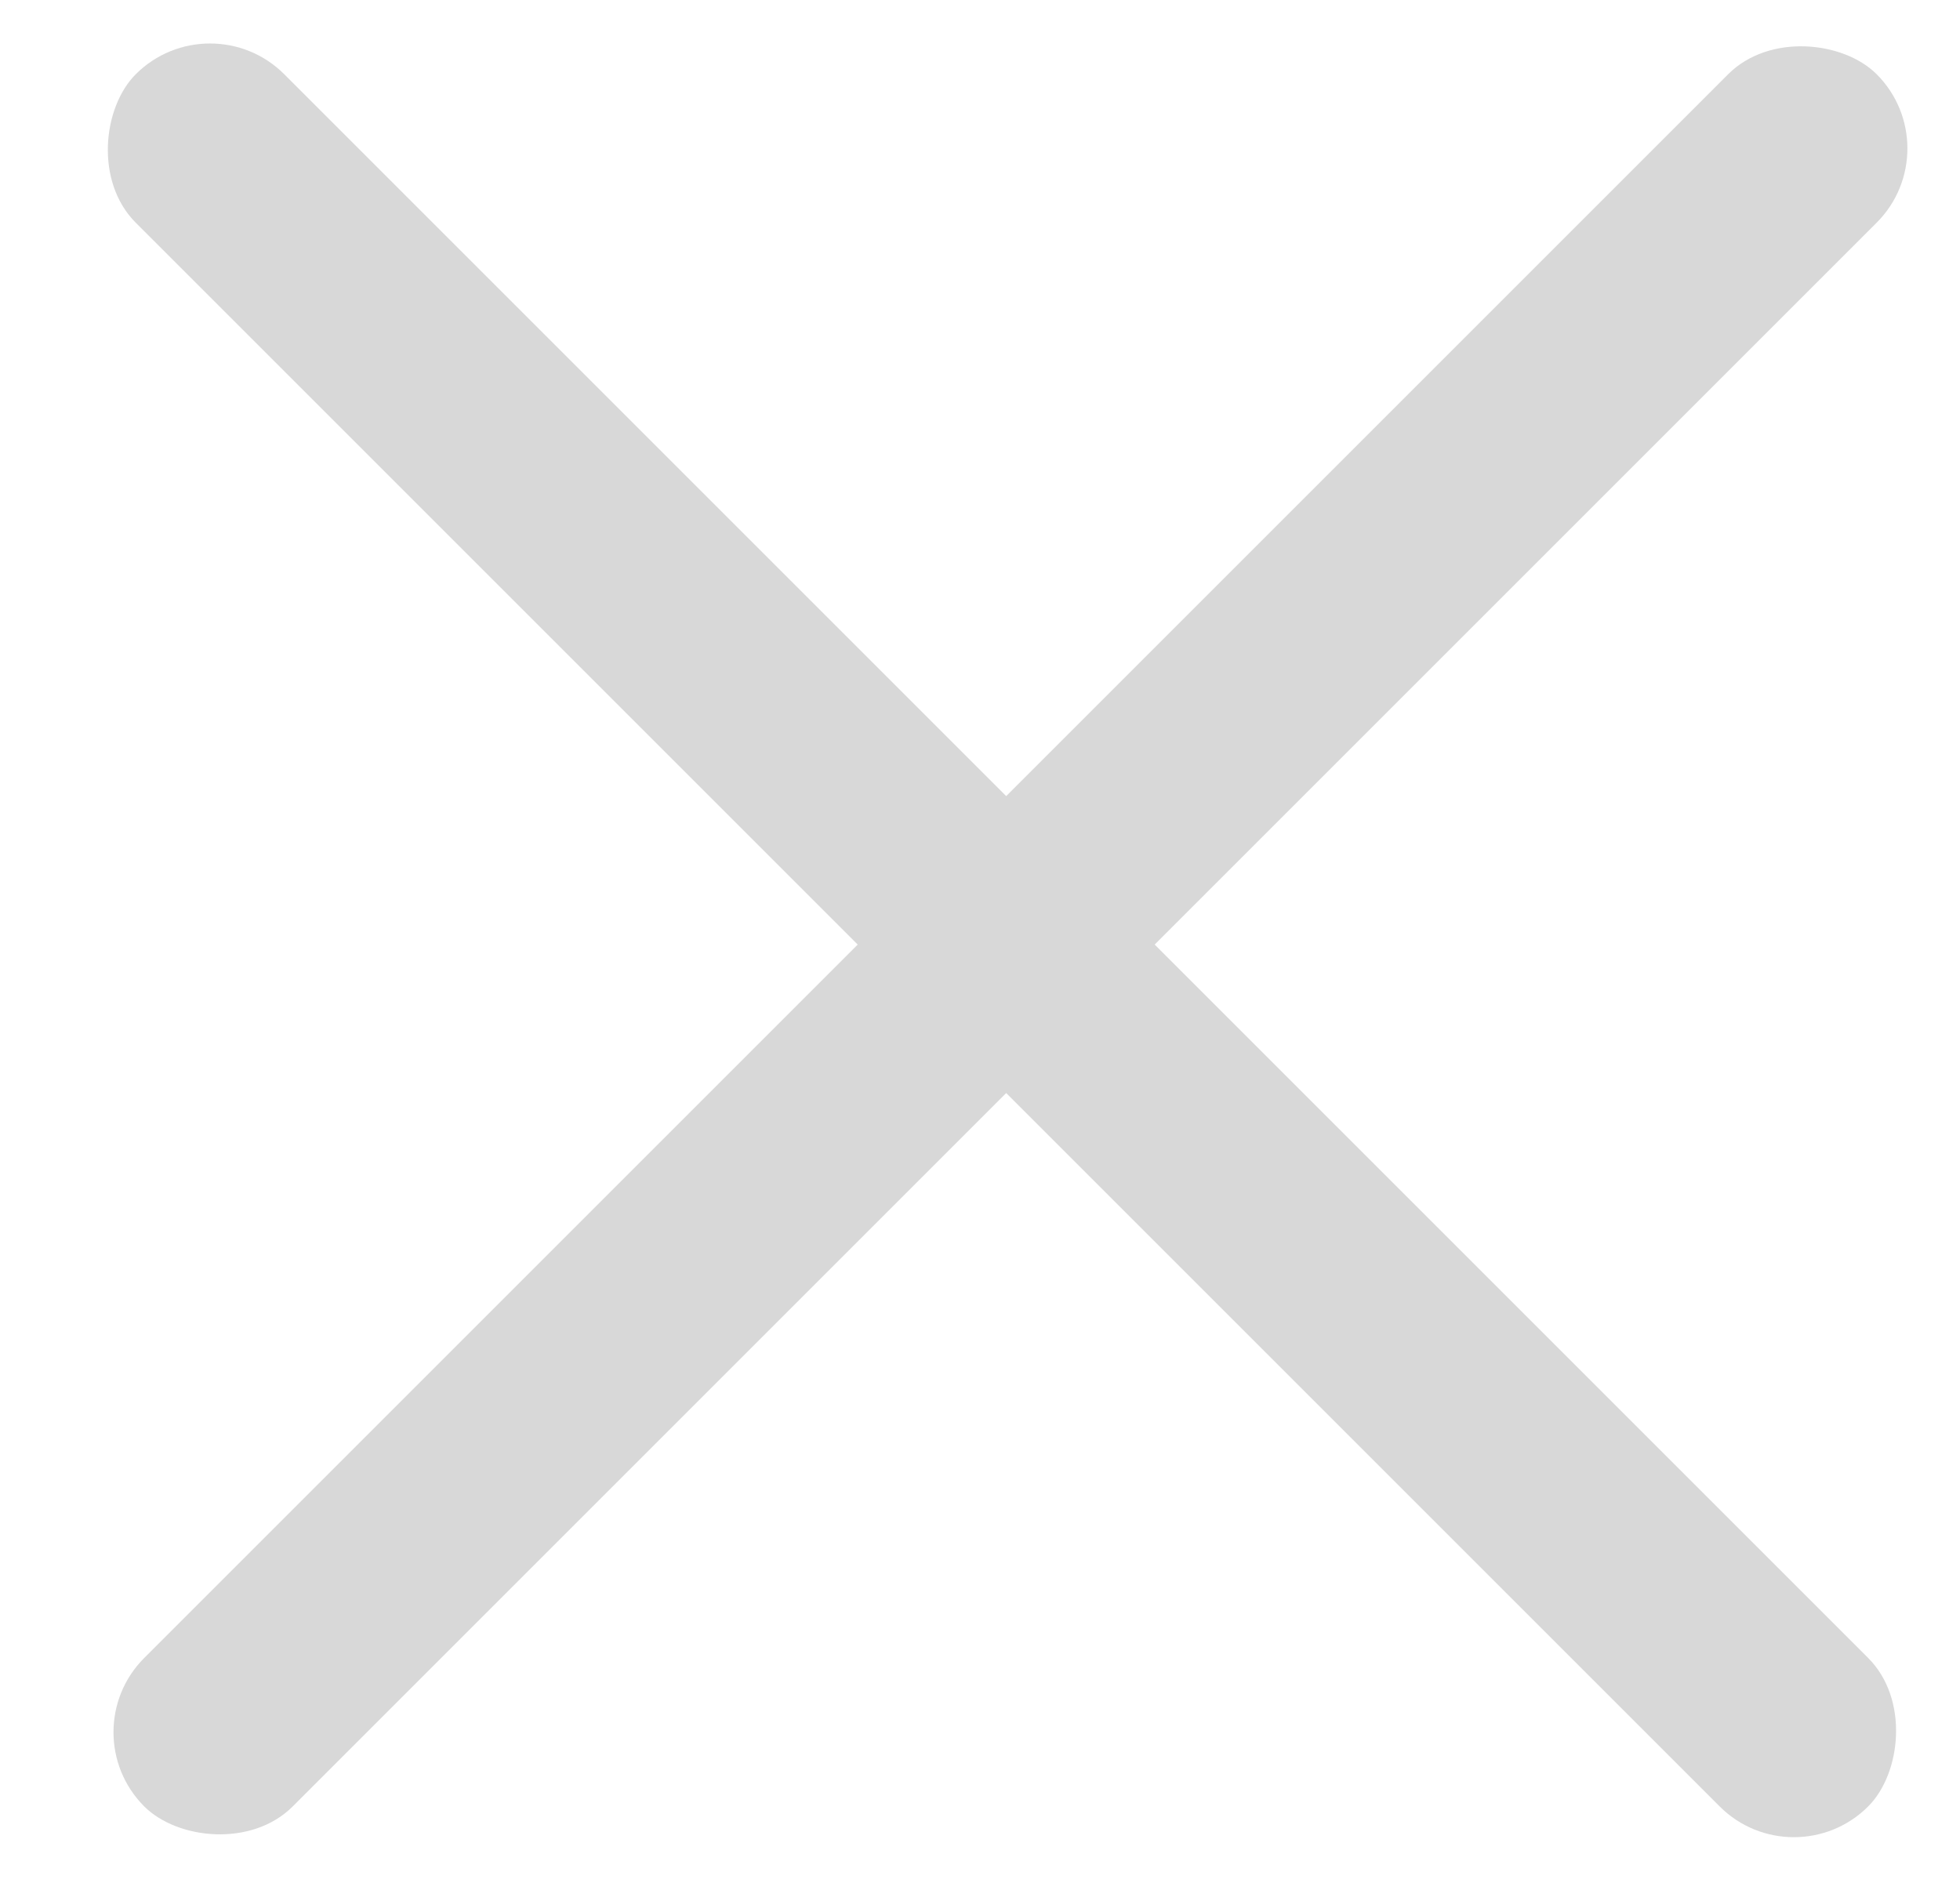 <svg width="28" height="27" viewBox="0 0 28 27" fill="none" xmlns="http://www.w3.org/2000/svg">
<rect x="3" width="35" height="3" rx="1.5" transform="rotate(45 3 0)" fill="#D8D8D8"/>
<rect x="27.87" y="2.121" width="35" height="3" rx="1.5" transform="rotate(135 27.87 2.121)" fill="#D8D8D8"/>
</svg>
